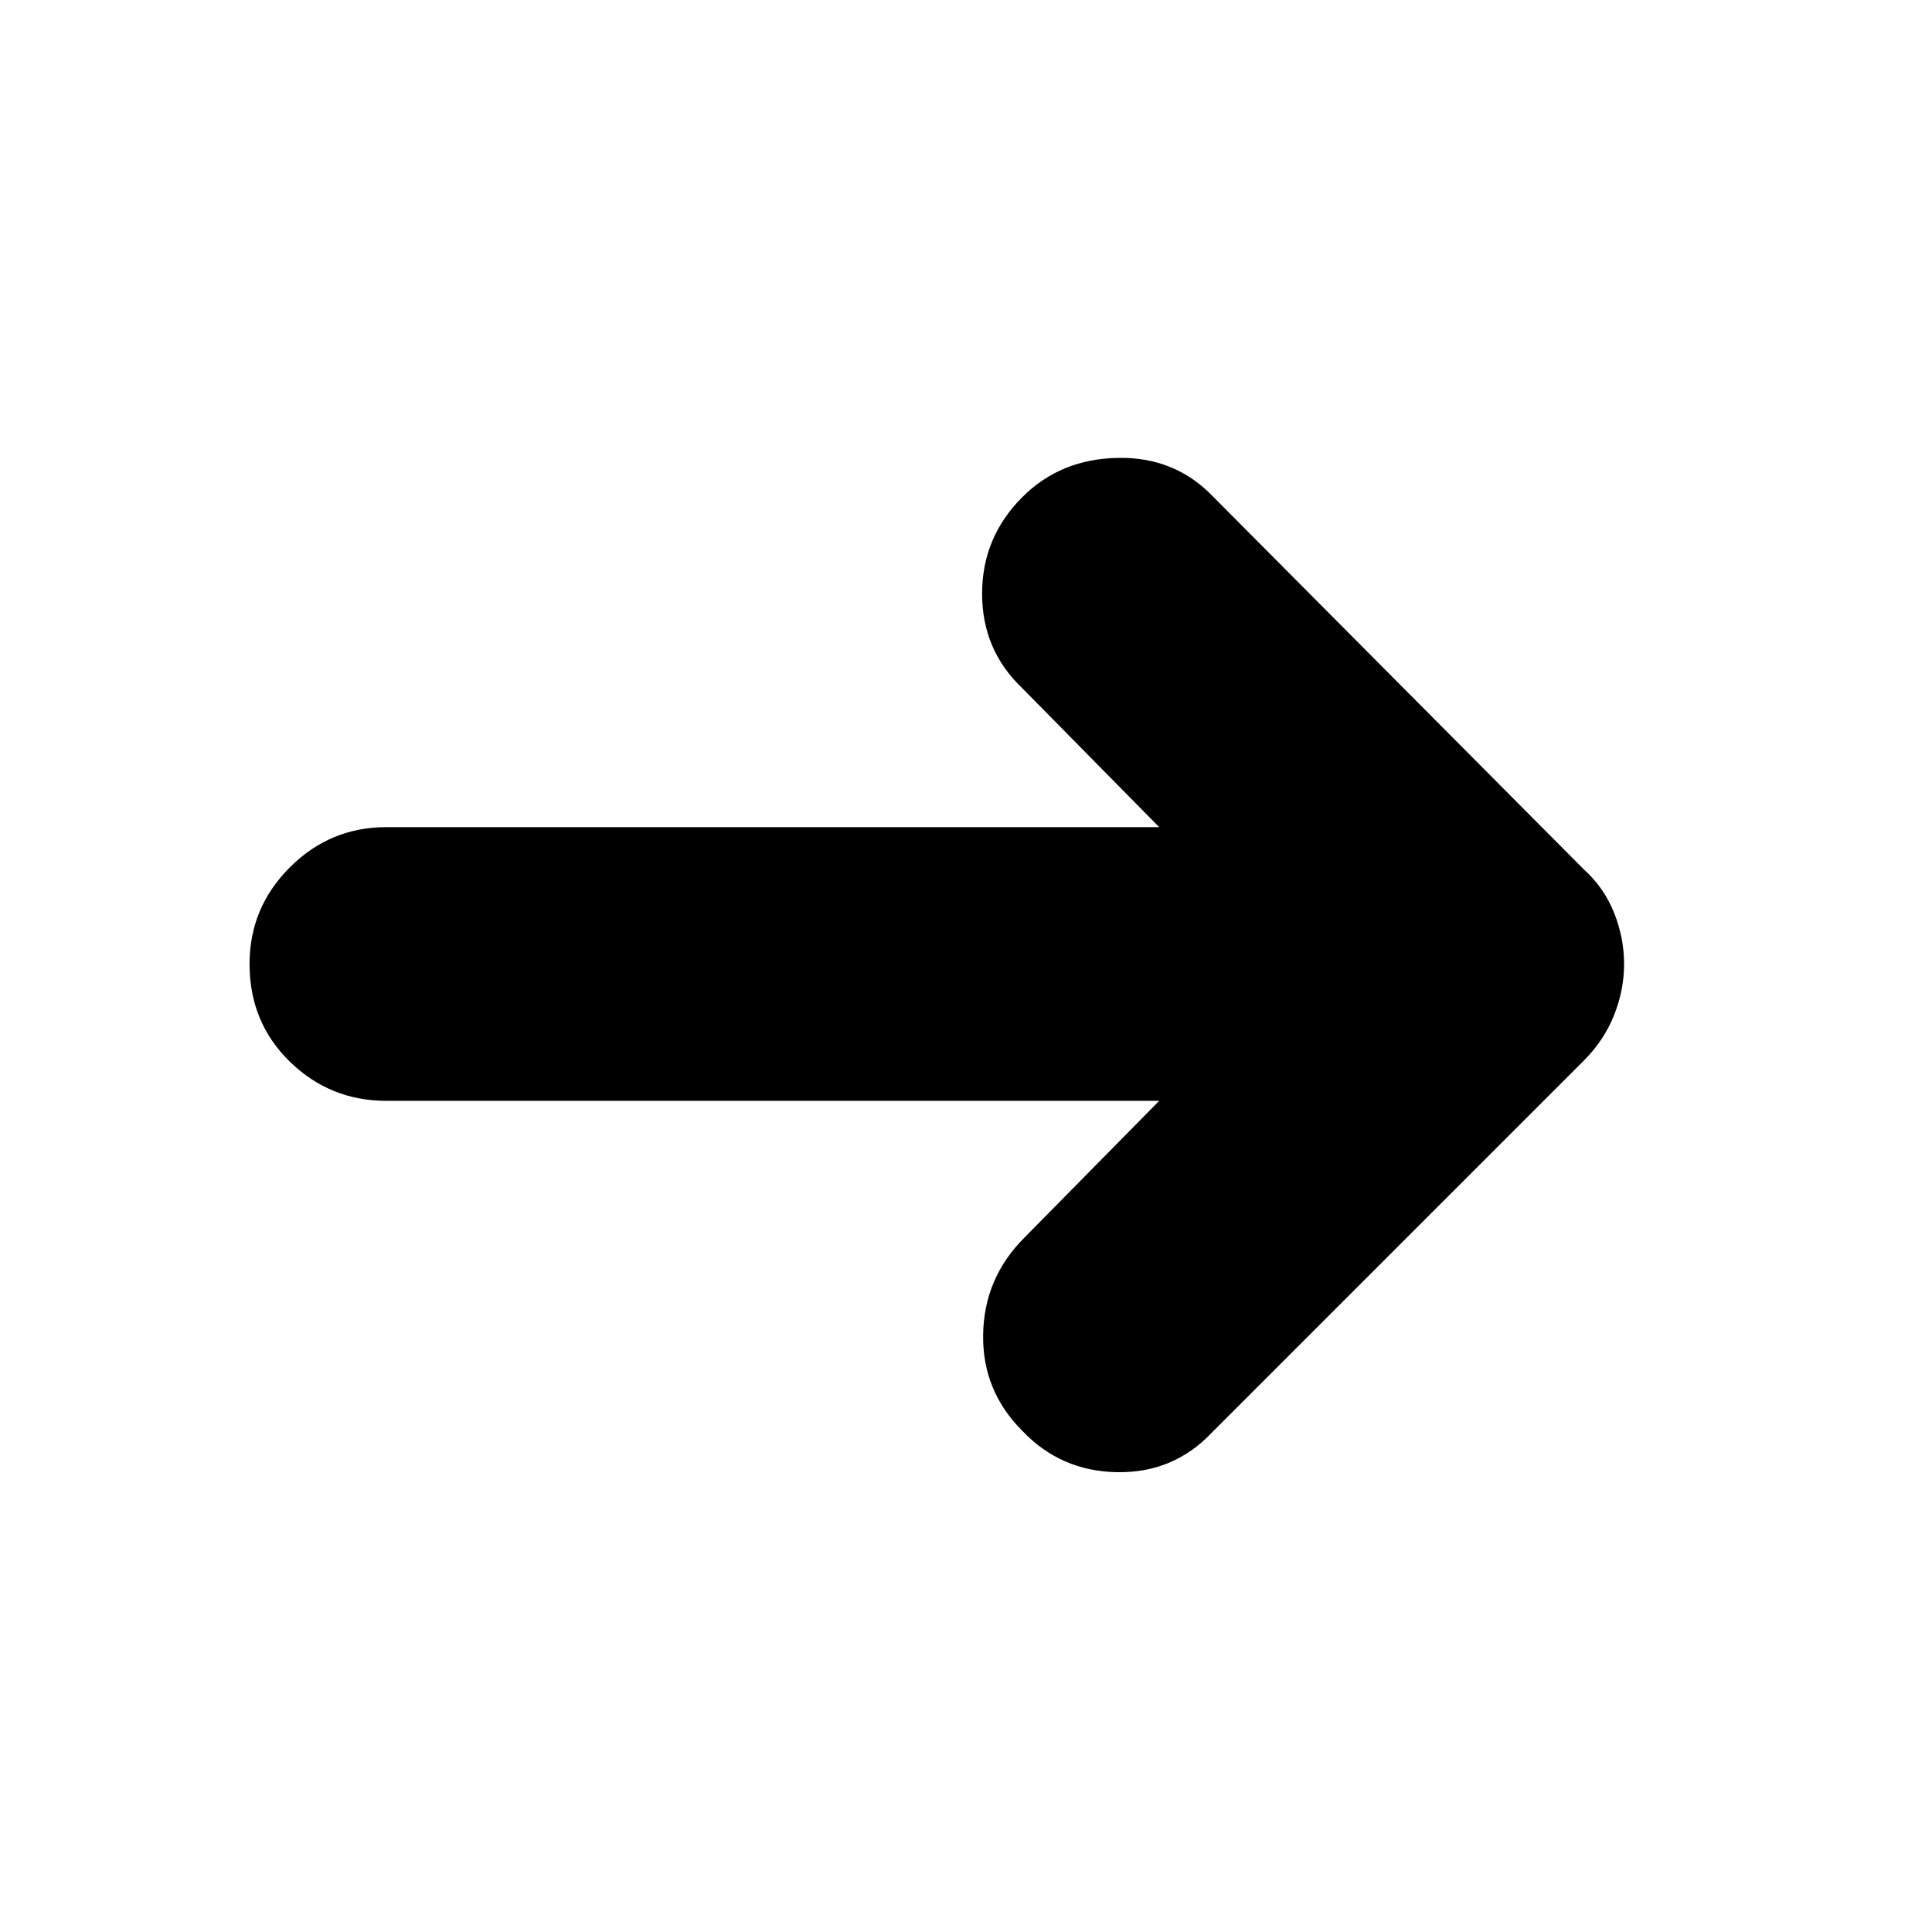<svg xmlns="http://www.w3.org/2000/svg" height="24" width="24"><path d="M12.7 17.775Q12.2 17.275 12.213 16.575Q12.225 15.875 12.725 15.375L14.4 13.675H4.8Q4.1 13.675 3.6 13.188Q3.1 12.7 3.1 11.975Q3.1 11.275 3.6 10.775Q4.1 10.275 4.8 10.275H14.4L12.7 8.55Q12.2 8.075 12.2 7.375Q12.2 6.675 12.7 6.175Q13.175 5.7 13.888 5.688Q14.6 5.675 15.075 6.175L19.675 10.8Q19.925 11.025 20.05 11.337Q20.175 11.65 20.175 11.975Q20.175 12.3 20.05 12.612Q19.925 12.925 19.675 13.175L15.05 17.8Q14.575 18.3 13.875 18.288Q13.175 18.275 12.7 17.775Z"/></svg>